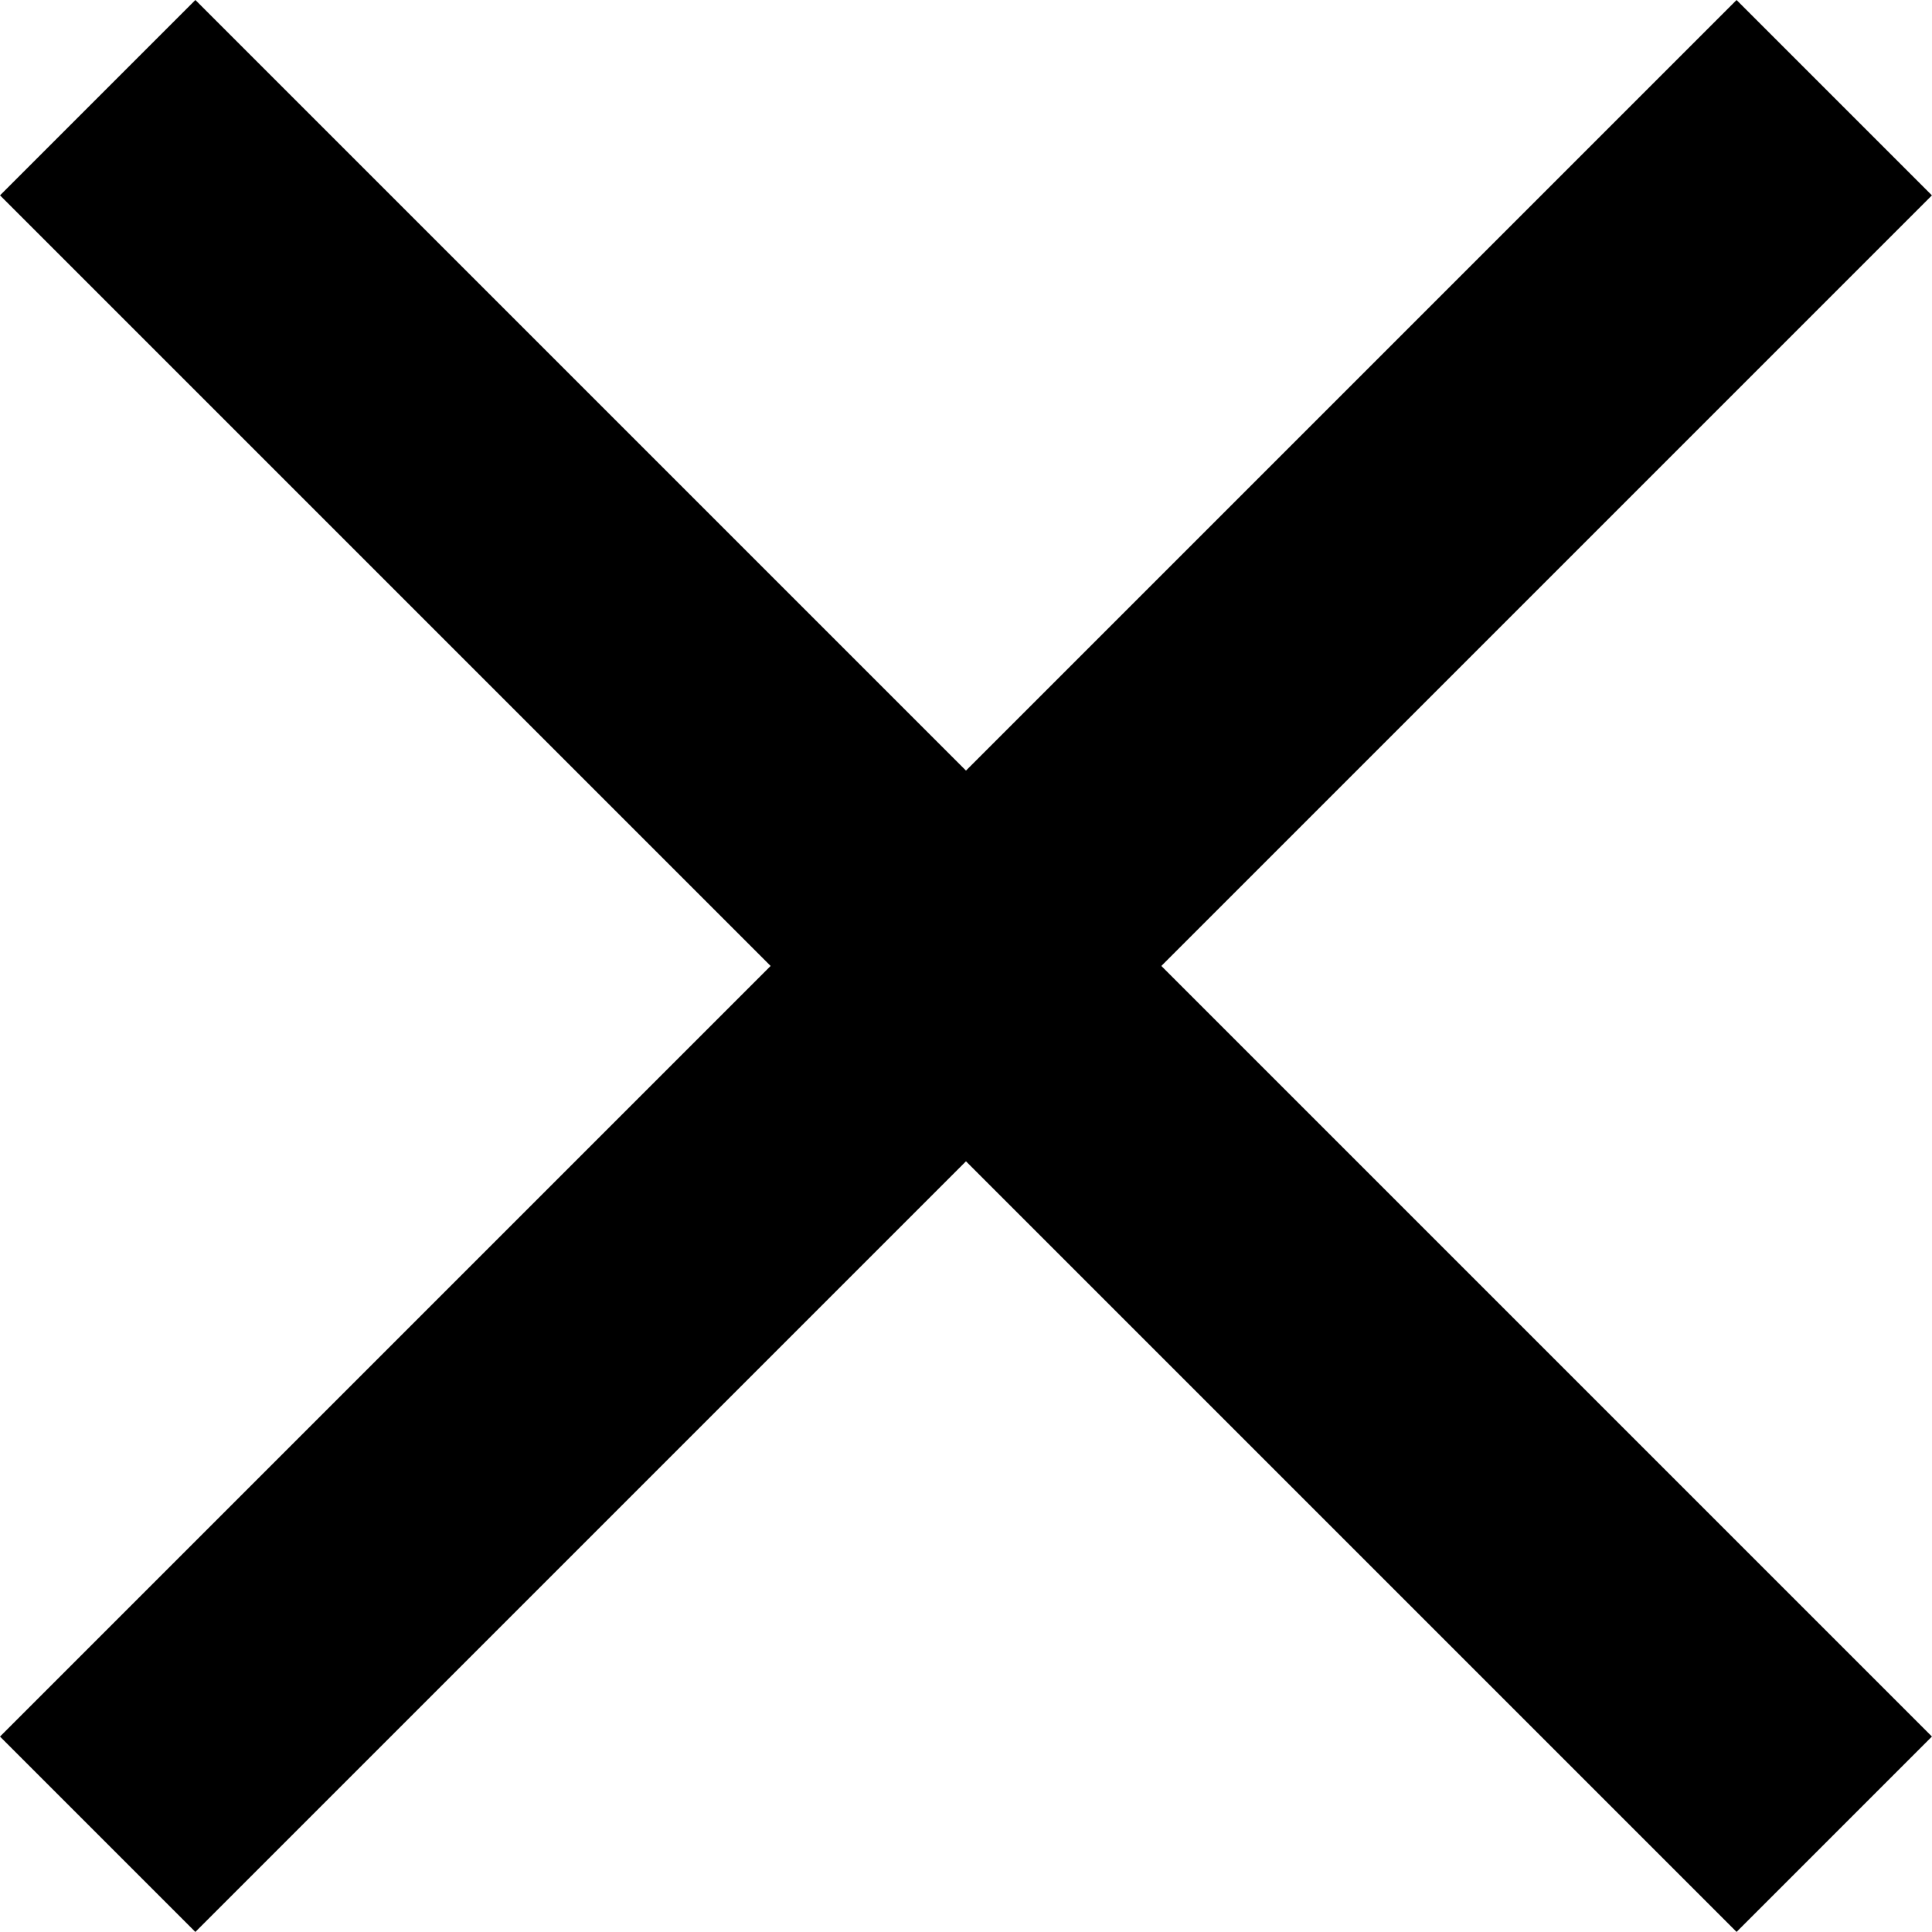<svg xmlns="http://www.w3.org/2000/svg" width="20" height="19.999" viewBox="0 0 20 19.999">
  <g id="Group_132" data-name="Group 132" transform="translate(-338 -57)">
    <path id="Path_271" data-name="Path 271" d="M0,0H25.423V2.86H0Z" transform="translate(338 74.977) rotate(-45)"/>
    <path id="Path_272" data-name="Path 272" d="M0,2.86H25.423V0H0Z" transform="translate(355.977 76.999) rotate(-135)"/>
  </g>
</svg>
